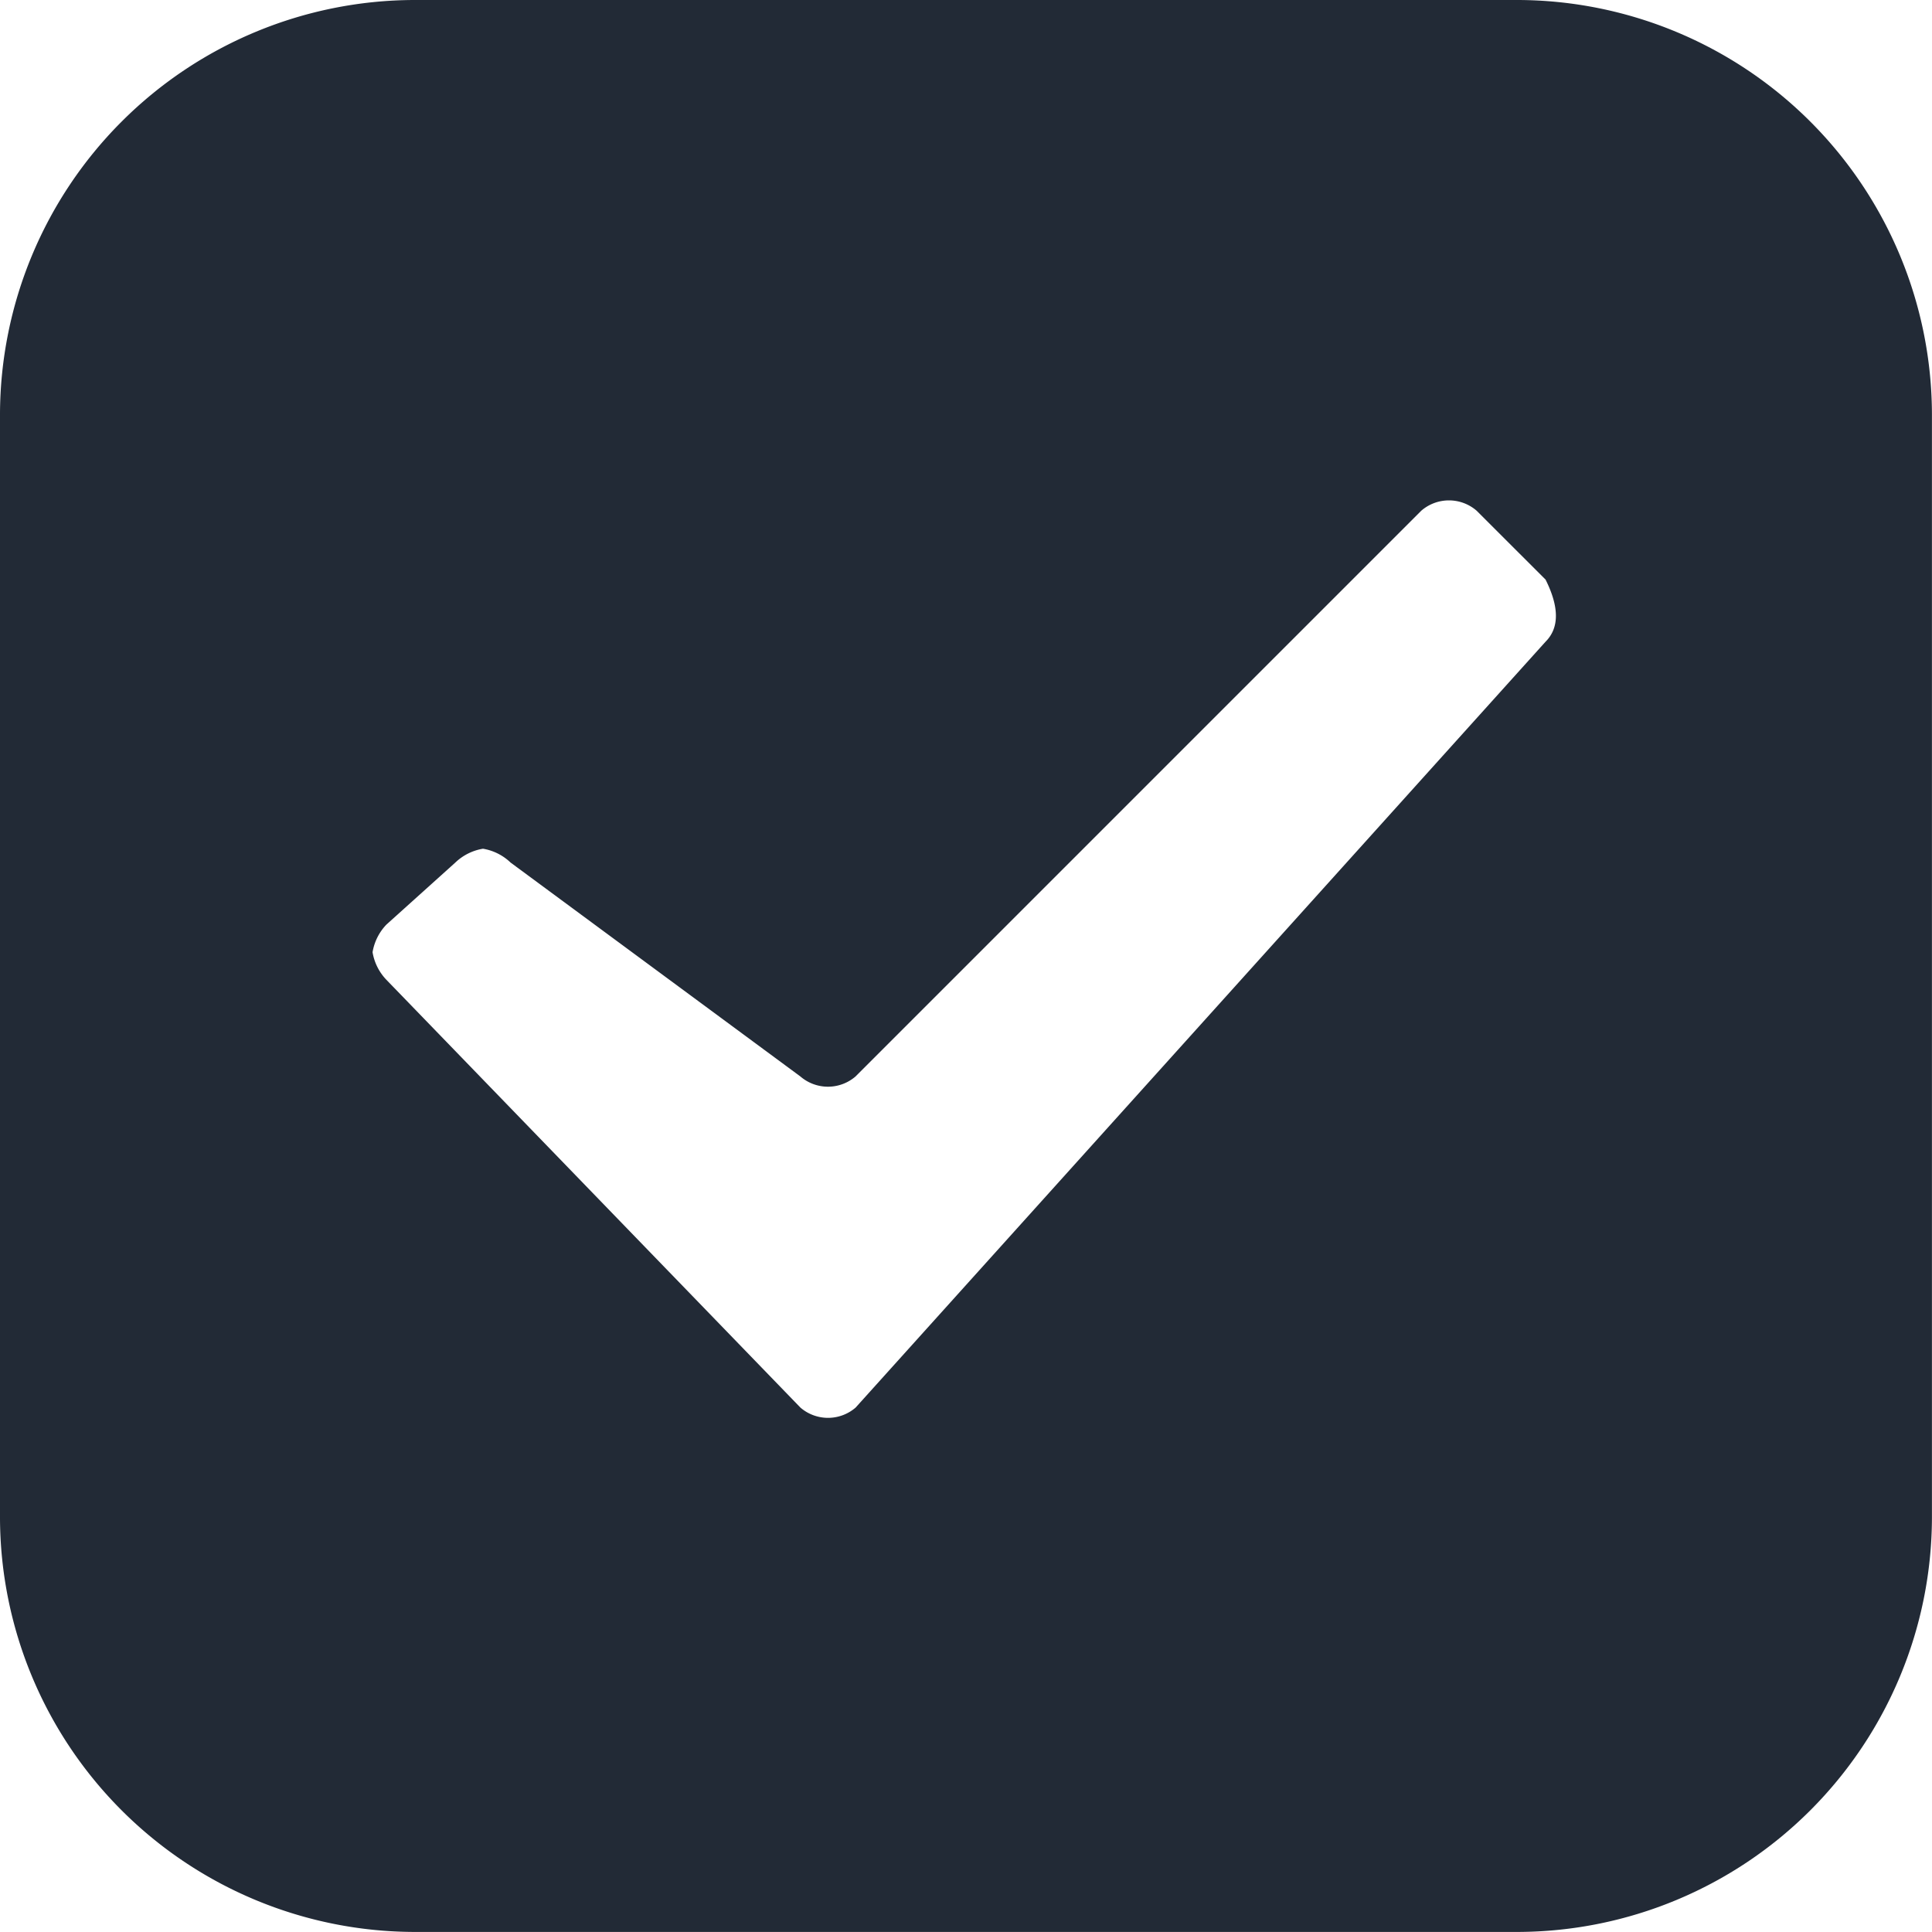 <svg xmlns="http://www.w3.org/2000/svg" width="32.001" height="32.001" viewBox="0 0 32.001 32.001">
  <path id="路径_114" data-name="路径 114" d="M25.144,0H6.857A6.878,6.878,0,0,0,0,6.857V25.144A6.878,6.878,0,0,0,6.857,32H25.144A6.878,6.878,0,0,0,32,25.144V6.857A6.878,6.878,0,0,0,25.144,0ZM25.6,10.629,14.172,23.315a.7.7,0,0,1-.914,0L6.4,16.229a.866.866,0,0,1-.229-.457.866.866,0,0,1,.229-.457l1.143-1.029A.866.866,0,0,1,8,14.058a.866.866,0,0,1,.457.229l4.8,3.543a.7.7,0,0,0,.914,0l9.372-9.372a.7.7,0,0,1,.914,0L25.6,9.6q.343.686,0,1.029Z" fill="#222a36"/>
</svg>
